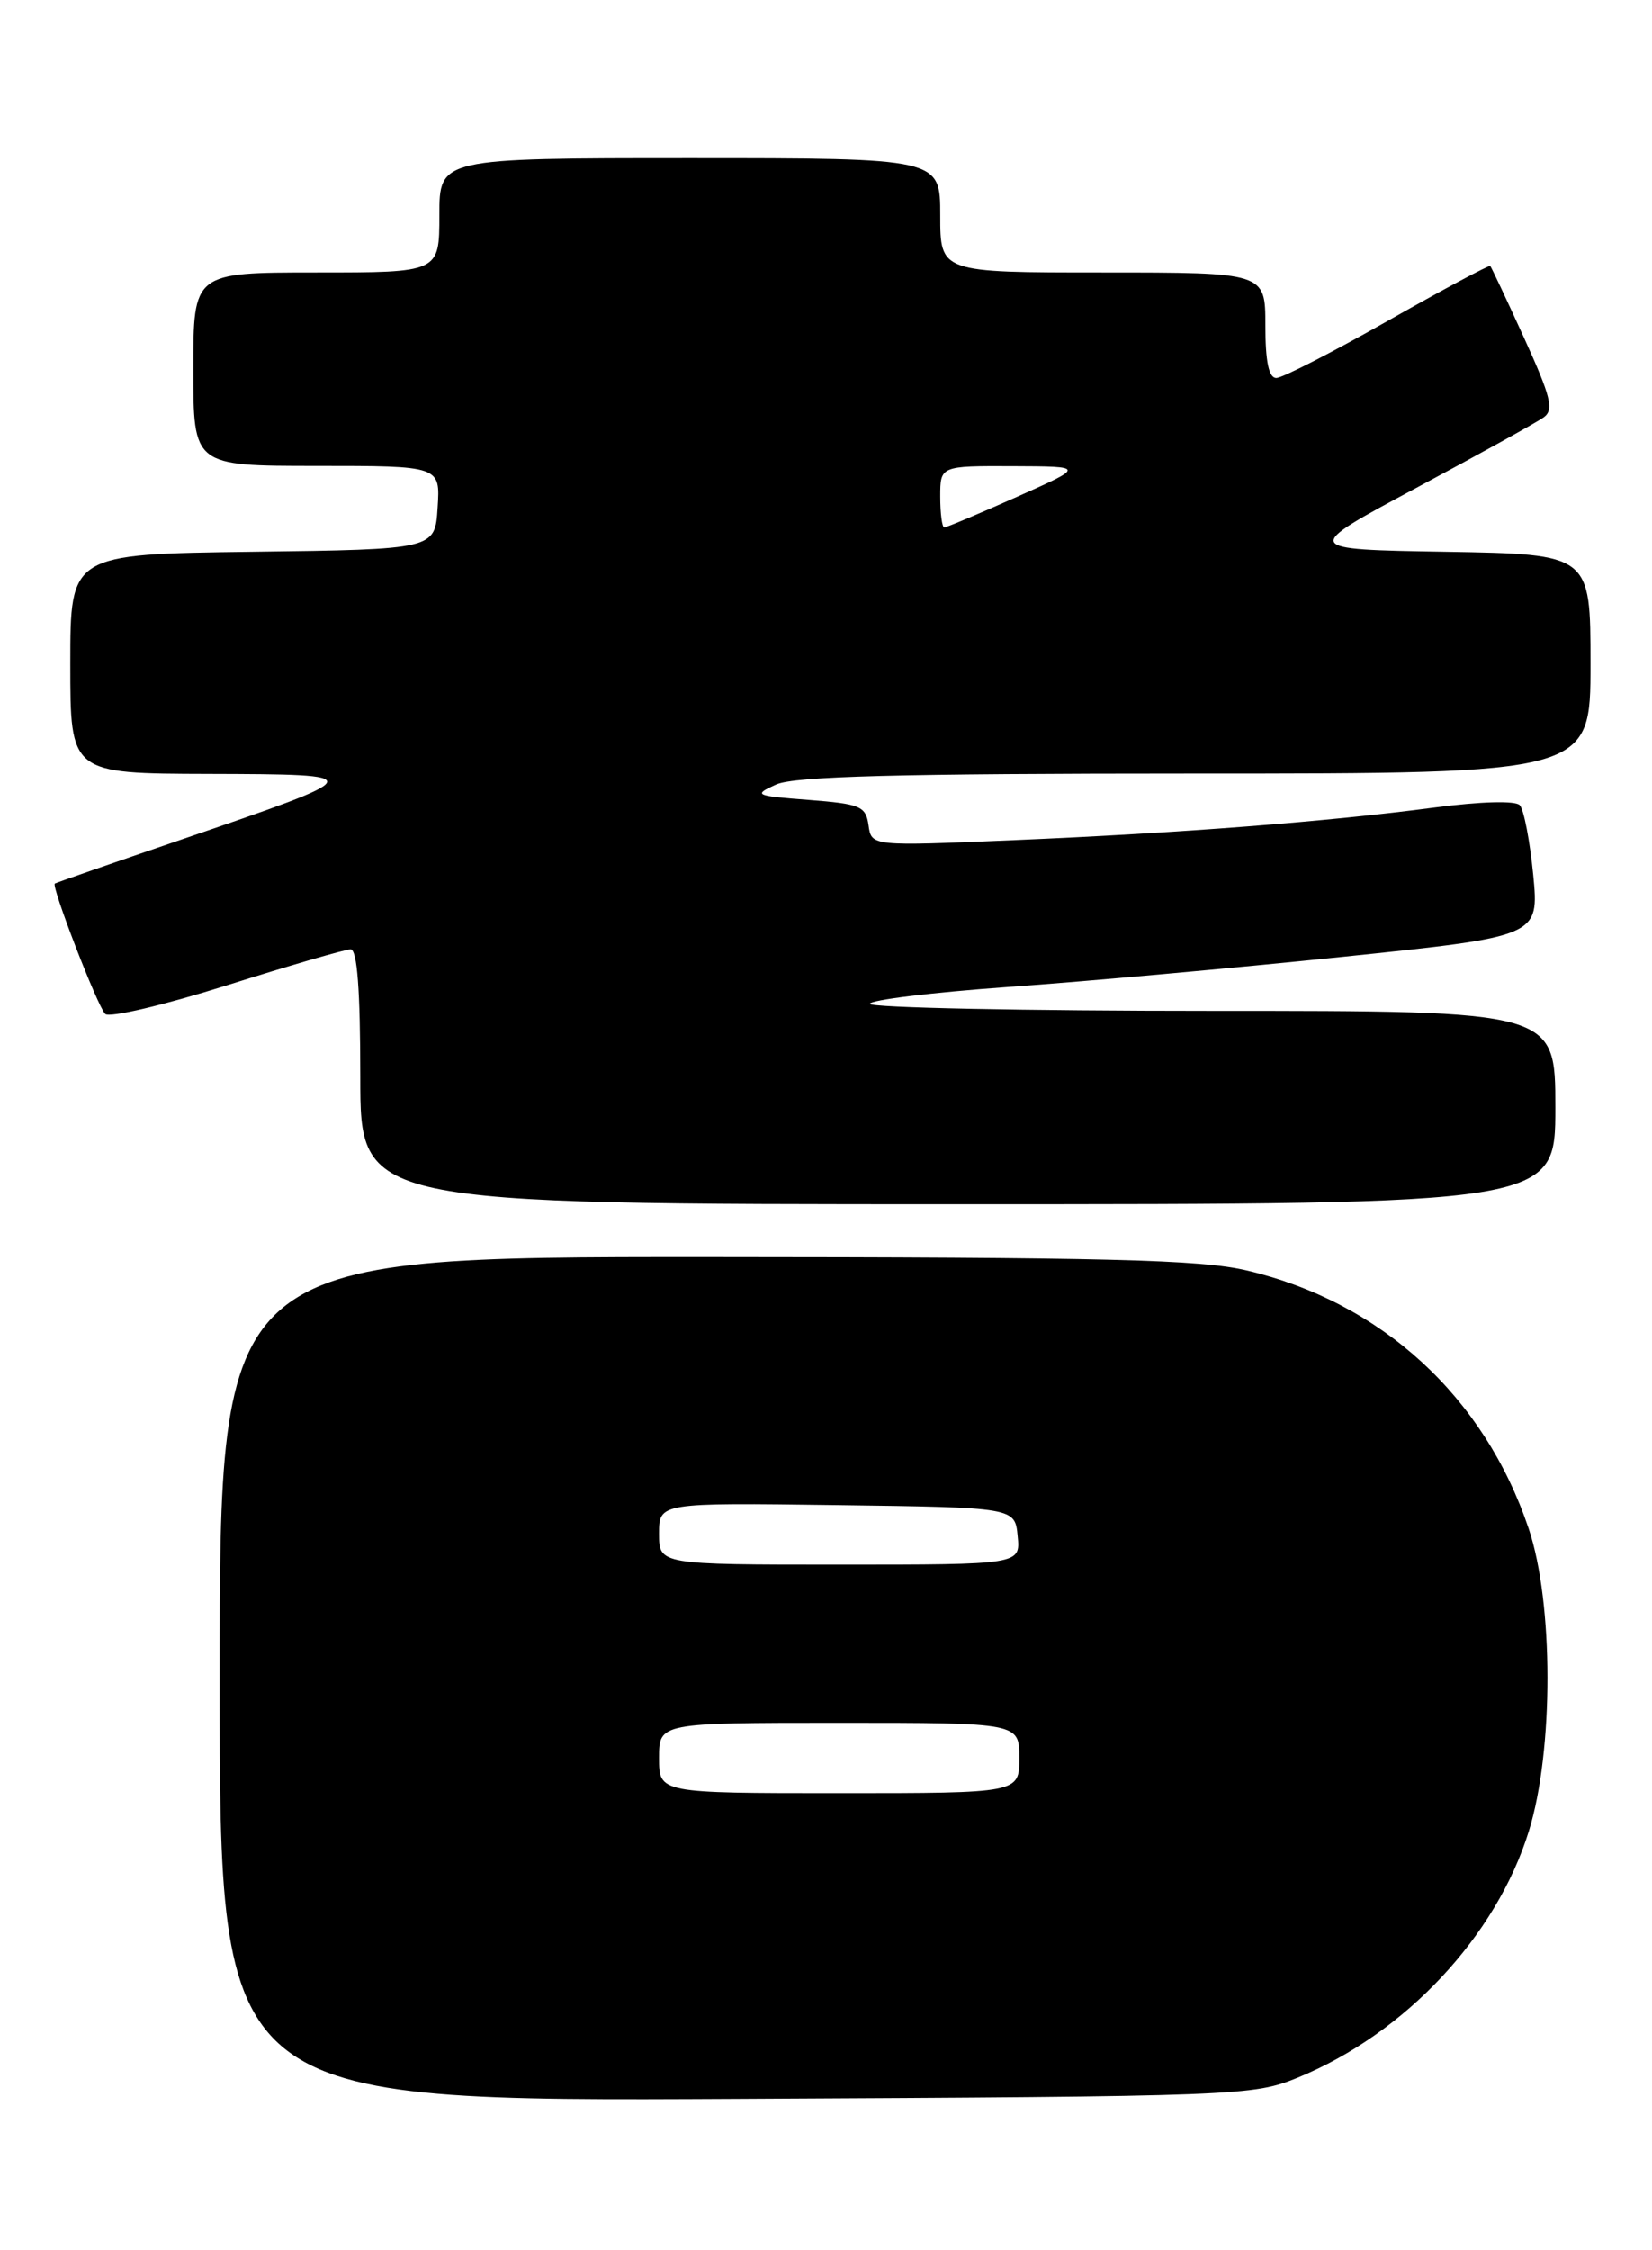 <?xml version="1.0" encoding="UTF-8" standalone="no"?>
<!DOCTYPE svg PUBLIC "-//W3C//DTD SVG 1.1//EN" "http://www.w3.org/Graphics/SVG/1.1/DTD/svg11.dtd" >
<svg xmlns="http://www.w3.org/2000/svg" xmlns:xlink="http://www.w3.org/1999/xlink" version="1.1" viewBox="0 0 188 256">
 <g >
 <path fill="currentColor"
d=" M 147.72 236.36 C 159.92 231.35 170.29 220.27 173.99 208.30 C 176.82 199.14 176.80 182.33 173.96 173.89 C 168.90 158.86 157.20 148.15 141.91 144.54 C 136.60 143.29 126.02 143.03 80.25 143.01 C 25.00 143.00 25.00 143.00 25.00 191.04 C 25.00 239.08 25.00 239.08 83.75 238.79 C 141.17 238.51 142.62 238.45 147.72 236.36 Z  M 177.00 126.00 C 177.00 115.00 177.00 115.00 138.00 115.00 C 116.55 115.00 99.00 114.64 99.00 114.20 C 99.00 113.76 106.09 112.90 114.75 112.28 C 123.41 111.67 140.55 110.12 152.83 108.85 C 175.16 106.53 175.16 106.53 174.48 99.51 C 174.10 95.66 173.42 92.10 172.95 91.60 C 172.45 91.07 168.50 91.18 163.30 91.86 C 151.11 93.47 134.41 94.77 115.34 95.58 C 99.17 96.27 99.17 96.27 98.84 93.89 C 98.53 91.71 97.92 91.46 92.03 91.00 C 85.88 90.53 85.69 90.44 88.32 89.25 C 90.41 88.31 102.23 88.00 136.05 88.00 C 181.00 88.00 181.00 88.00 181.00 75.52 C 181.00 63.05 181.00 63.05 164.55 62.77 C 148.11 62.50 148.11 62.50 161.18 55.50 C 168.37 51.65 174.89 48.04 175.67 47.48 C 176.86 46.62 176.50 45.16 173.46 38.48 C 171.46 34.09 169.72 30.39 169.59 30.26 C 169.46 30.13 164.21 32.94 157.93 36.50 C 151.64 40.07 145.94 42.99 145.25 43.00 C 144.39 43.00 144.00 41.14 144.00 37.00 C 144.00 31.00 144.00 31.00 125.50 31.00 C 107.00 31.00 107.00 31.00 107.00 24.50 C 107.00 18.00 107.00 18.00 78.50 18.00 C 50.00 18.00 50.00 18.00 50.00 24.50 C 50.00 31.00 50.00 31.00 36.00 31.00 C 22.00 31.00 22.00 31.00 22.00 42.00 C 22.00 53.00 22.00 53.00 36.05 53.00 C 50.11 53.00 50.11 53.00 49.80 57.75 C 49.50 62.50 49.50 62.50 28.75 62.77 C 8.00 63.04 8.00 63.04 8.00 75.52 C 8.00 88.00 8.00 88.00 23.75 88.04 C 42.24 88.09 42.22 88.13 20.50 95.56 C 12.80 98.19 6.38 100.42 6.24 100.52 C 5.81 100.80 11.07 114.43 11.97 115.35 C 12.43 115.82 18.65 114.35 25.80 112.10 C 32.95 109.84 39.30 108.00 39.90 108.00 C 40.65 108.00 41.00 112.65 41.00 122.50 C 41.00 137.00 41.00 137.00 109.00 137.00 C 177.00 137.00 177.00 137.00 177.00 126.00 Z  M 75.00 200.00 C 75.00 196.00 75.00 196.00 95.50 196.00 C 116.00 196.00 116.00 196.00 116.00 200.00 C 116.00 204.00 116.00 204.00 95.50 204.00 C 75.00 204.00 75.00 204.00 75.00 200.00 Z  M 75.00 174.48 C 75.00 170.96 75.00 170.96 95.25 171.23 C 115.50 171.50 115.50 171.50 115.81 174.75 C 116.13 178.00 116.13 178.00 95.56 178.00 C 75.00 178.00 75.00 178.00 75.00 174.48 Z  M 107.00 56.50 C 107.00 53.00 107.00 53.00 115.25 53.03 C 123.50 53.06 123.50 53.06 115.71 56.53 C 111.42 58.44 107.71 60.00 107.46 60.00 C 107.21 60.00 107.00 58.42 107.00 56.50 Z "/>
</g>
</svg>